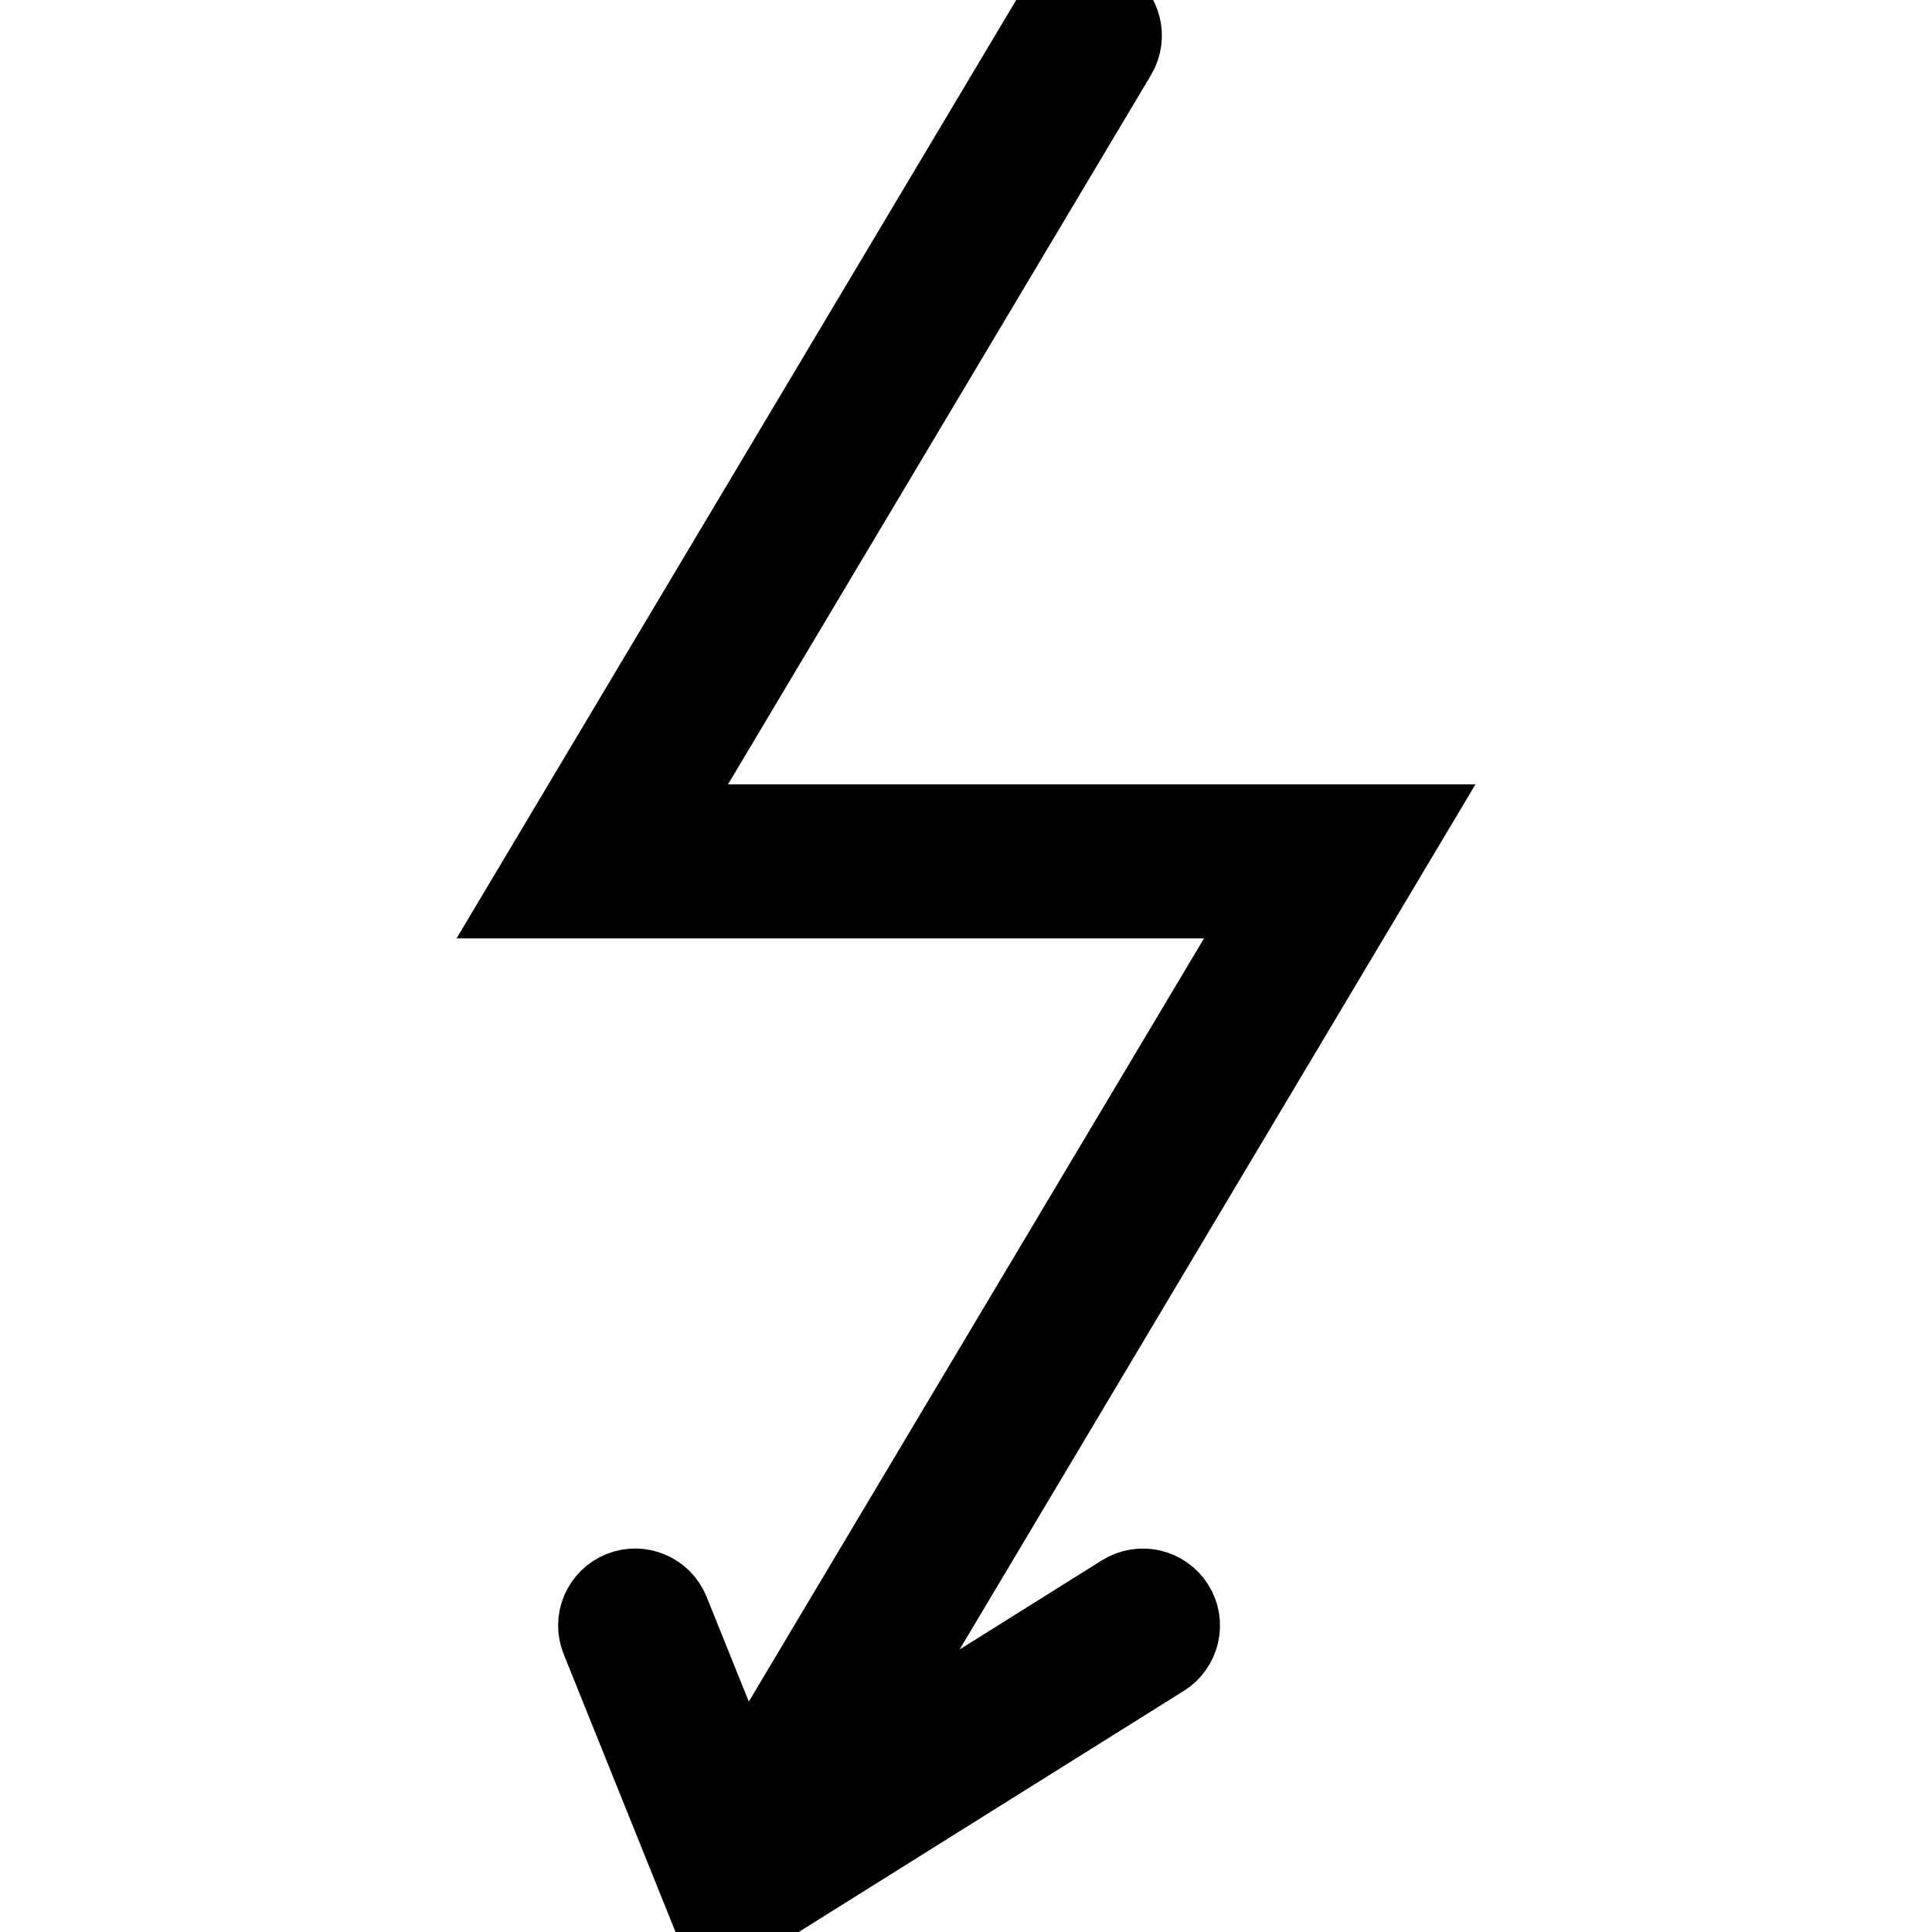 <?xml version="1.0" encoding="iso-8859-1"?>
<svg version="1.1" 
  xmlns="http://www.w3.org/2000/svg" 
  xmlns:xlink="http://www.w3.org/1999/xlink" x="0px" y="0px" viewBox="0 0 162.542 162.542" xml:space="preserve">
  <g>
    <path d="M94.568,134.235l-24.273,15.21l47.675-79.956H55.085L93.834,4.515
		c0.841-1.414,0.37-3.246-1.038-4.093c-1.408-0.841-3.252-0.388-4.093,1.032L44.572,75.449h62.885l-45.068,75.564l-6.188-15.365
		c-0.621-1.533-2.363-2.267-3.878-1.653c-1.528,0.615-2.273,2.357-1.647,3.878l9.929,24.667l37.138-23.253
		c1.39-0.871,1.82-2.715,0.943-4.105C97.808,133.788,95.976,133.364,94.568,134.235z" stroke="black" stroke-width="7"/>
  </g>
</svg>
